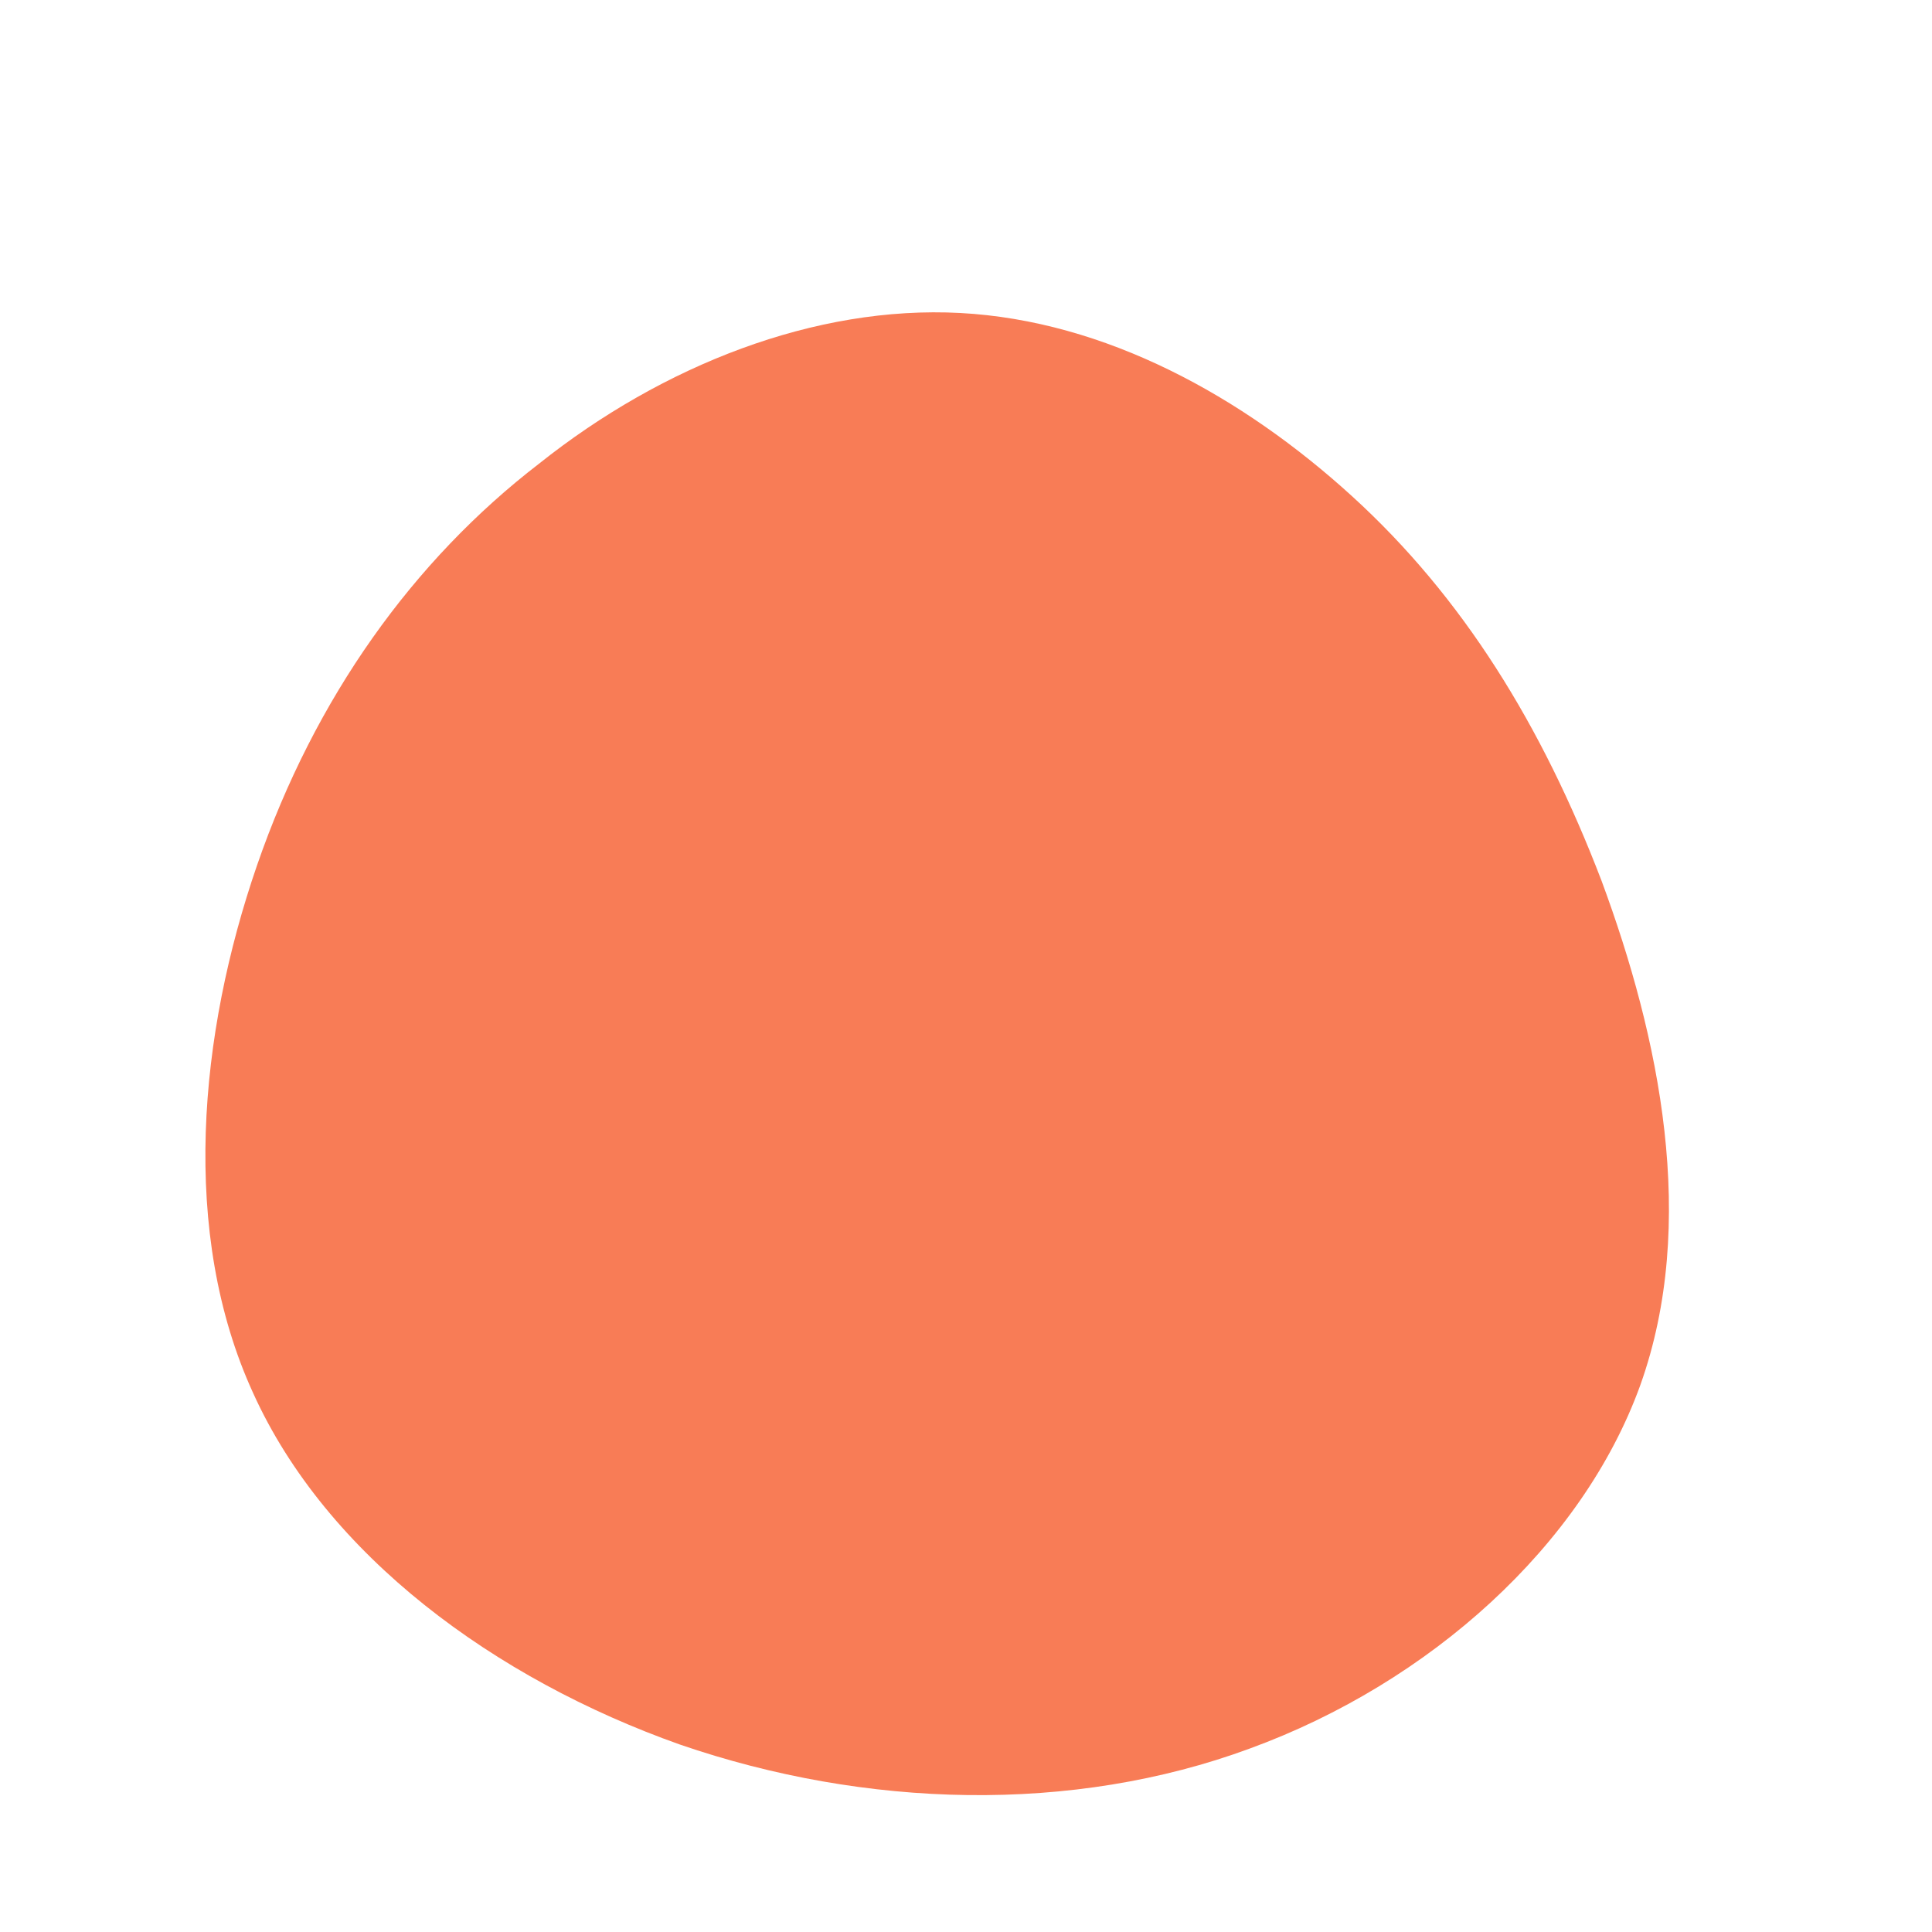 <!--?xml version="1.0" standalone="no"?-->
              <svg id="sw-js-blob-svg" viewBox="0 0 100 100" xmlns="http://www.w3.org/2000/svg" version="1.1">
                    <defs> 
                        <linearGradient id="sw-gradient" x1="0" x2="1" y1="1" y2="0">
                            <stop id="stop1" stop-color="rgba(248, 124, 86, 1)" offset="0%"></stop>
                            <stop id="stop2" stop-color="rgba(251, 168, 31, 1)" offset="100%"></stop>
                        </linearGradient>
                    </defs>
                <path fill="rgba(248, 124, 86, 1)" d="M20,-24.3C25.7,-19.1,29.8,-12.5,32.9,-4.4C35.9,3.7,37.9,13.3,34.9,21.7C31.9,30,24,37.1,14.7,40.5C5.5,43.9,-5.2,43.6,-14.8,40.3C-24.4,36.9,-33.1,30.5,-36.9,22.1C-40.7,13.8,-39.7,3.5,-36.7,-5.2C-33.7,-13.9,-28.6,-21,-22.1,-26C-15.7,-31.1,-7.8,-34.2,-0.3,-33.8C7.2,-33.4,14.3,-29.5,20,-24.3Z" width="100%" height="100%" transform="translate(50 50)" stroke-width="0" style="transition: all 0.3s ease 0s;"></path>
              </svg>